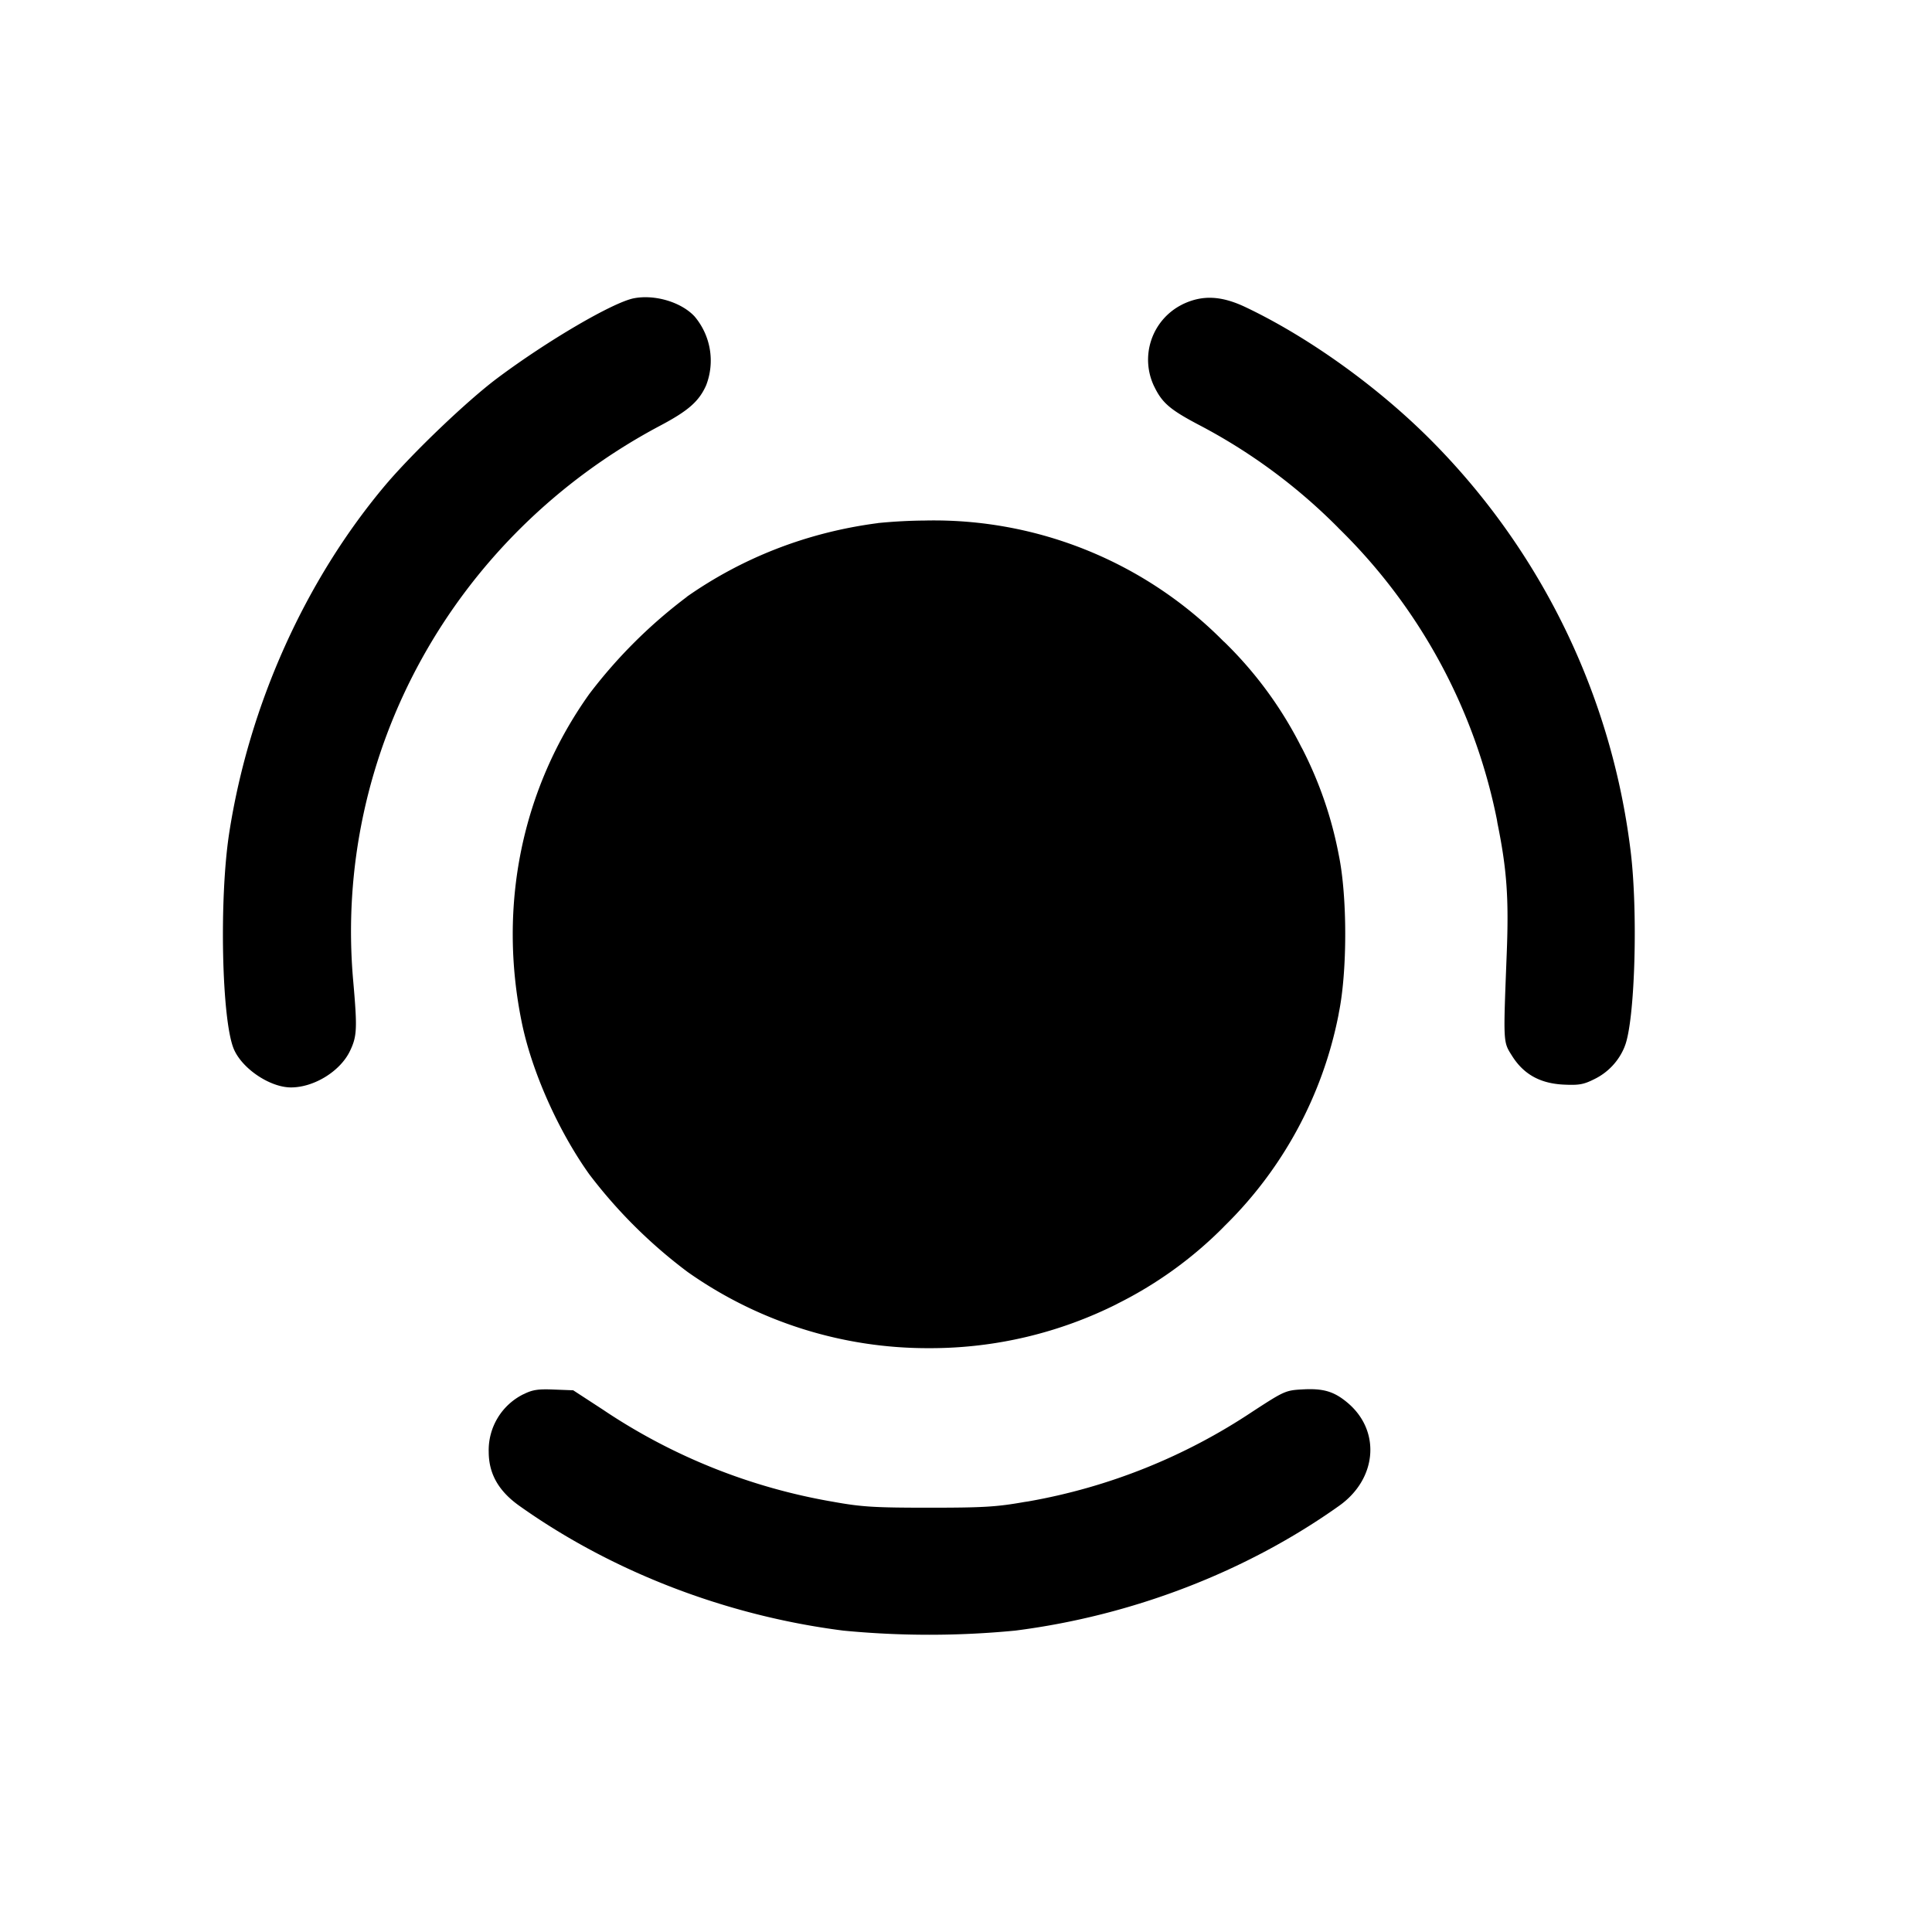 <svg xmlns="http://www.w3.org/2000/svg" width="26" height="26" fill="currentColor" class="sym sym-cryptocurrency-solid" viewBox="0 0 26 26">
  <path d="M8.531 4.014c-.28.054-1.16.568-1.838 1.075-.405.303-1.131.997-1.5 1.431-1.083 1.283-1.839 2.962-2.107 4.681-.138.88-.104 2.524.06 2.915.111.265.487.518.77.518.312 0 .667-.22.796-.495.093-.195.097-.302.042-.93-.275-3.067 1.347-6.004 4.129-7.48.38-.201.524-.328.62-.544a.92.92 0 0 0-.157-.928c-.18-.192-.533-.297-.815-.243m7.377.085a.83.83 0 0 0-.375 1.103l-.002-.005c.106.222.212.314.592.515a7.6 7.6 0 0 1 1.887 1.391l.001.002a7.56 7.56 0 0 1 2.133 3.923l.008.049c.127.625.154 1.014.125 1.752-.047 1.215-.05 1.188.07 1.378.155.248.375.372.69.389.214.01.274 0 .426-.077a.83.83 0 0 0 .399-.43l.002-.006c.14-.338.183-1.842.076-2.663a9.46 9.46 0 0 0-2.631-5.444c-.719-.736-1.678-1.43-2.548-1.843-.329-.156-.586-.166-.854-.034zM11.814 7.04c-.97.126-1.84.477-2.58.997l.018-.011A6.7 6.7 0 0 0 7.93 9.34c-.908 1.274-1.232 2.853-.906 4.43.136.656.49 1.45.906 2.033a6.7 6.7 0 0 0 1.323 1.314 5.6 5.6 0 0 0 3.25 1.026 5.6 5.6 0 0 0 2.546-.603l-.032.015a5.4 5.4 0 0 0 1.453-1.046v-.001a5.45 5.45 0 0 0 1.542-2.845l.006-.035c.114-.558.114-1.557 0-2.115a5.3 5.3 0 0 0-.507-1.465l.014.03a5.3 5.3 0 0 0-1.053-1.443h-.002a5.48 5.48 0 0 0-4.02-1.63h.005a7 7 0 0 0-.64.034M7.046 18.762a.84.84 0 0 0-.469.78v-.001c.001.293.133.525.411.723 1.249.888 2.787 1.48 4.361 1.68a12 12 0 0 0 2.313 0c1.574-.2 3.112-.792 4.36-1.68.509-.361.563-1.003.118-1.382-.185-.157-.33-.2-.613-.184-.225.012-.247.023-.664.294a7.9 7.9 0 0 1-3.029 1.214l-.048.007c-.372.066-.552.077-1.28.077-.735 0-.909-.01-1.295-.08a7.95 7.95 0 0 1-3.092-1.236l.028.018-.433-.282-.26-.01c-.213-.009-.29.003-.408.063z"/>
</svg>